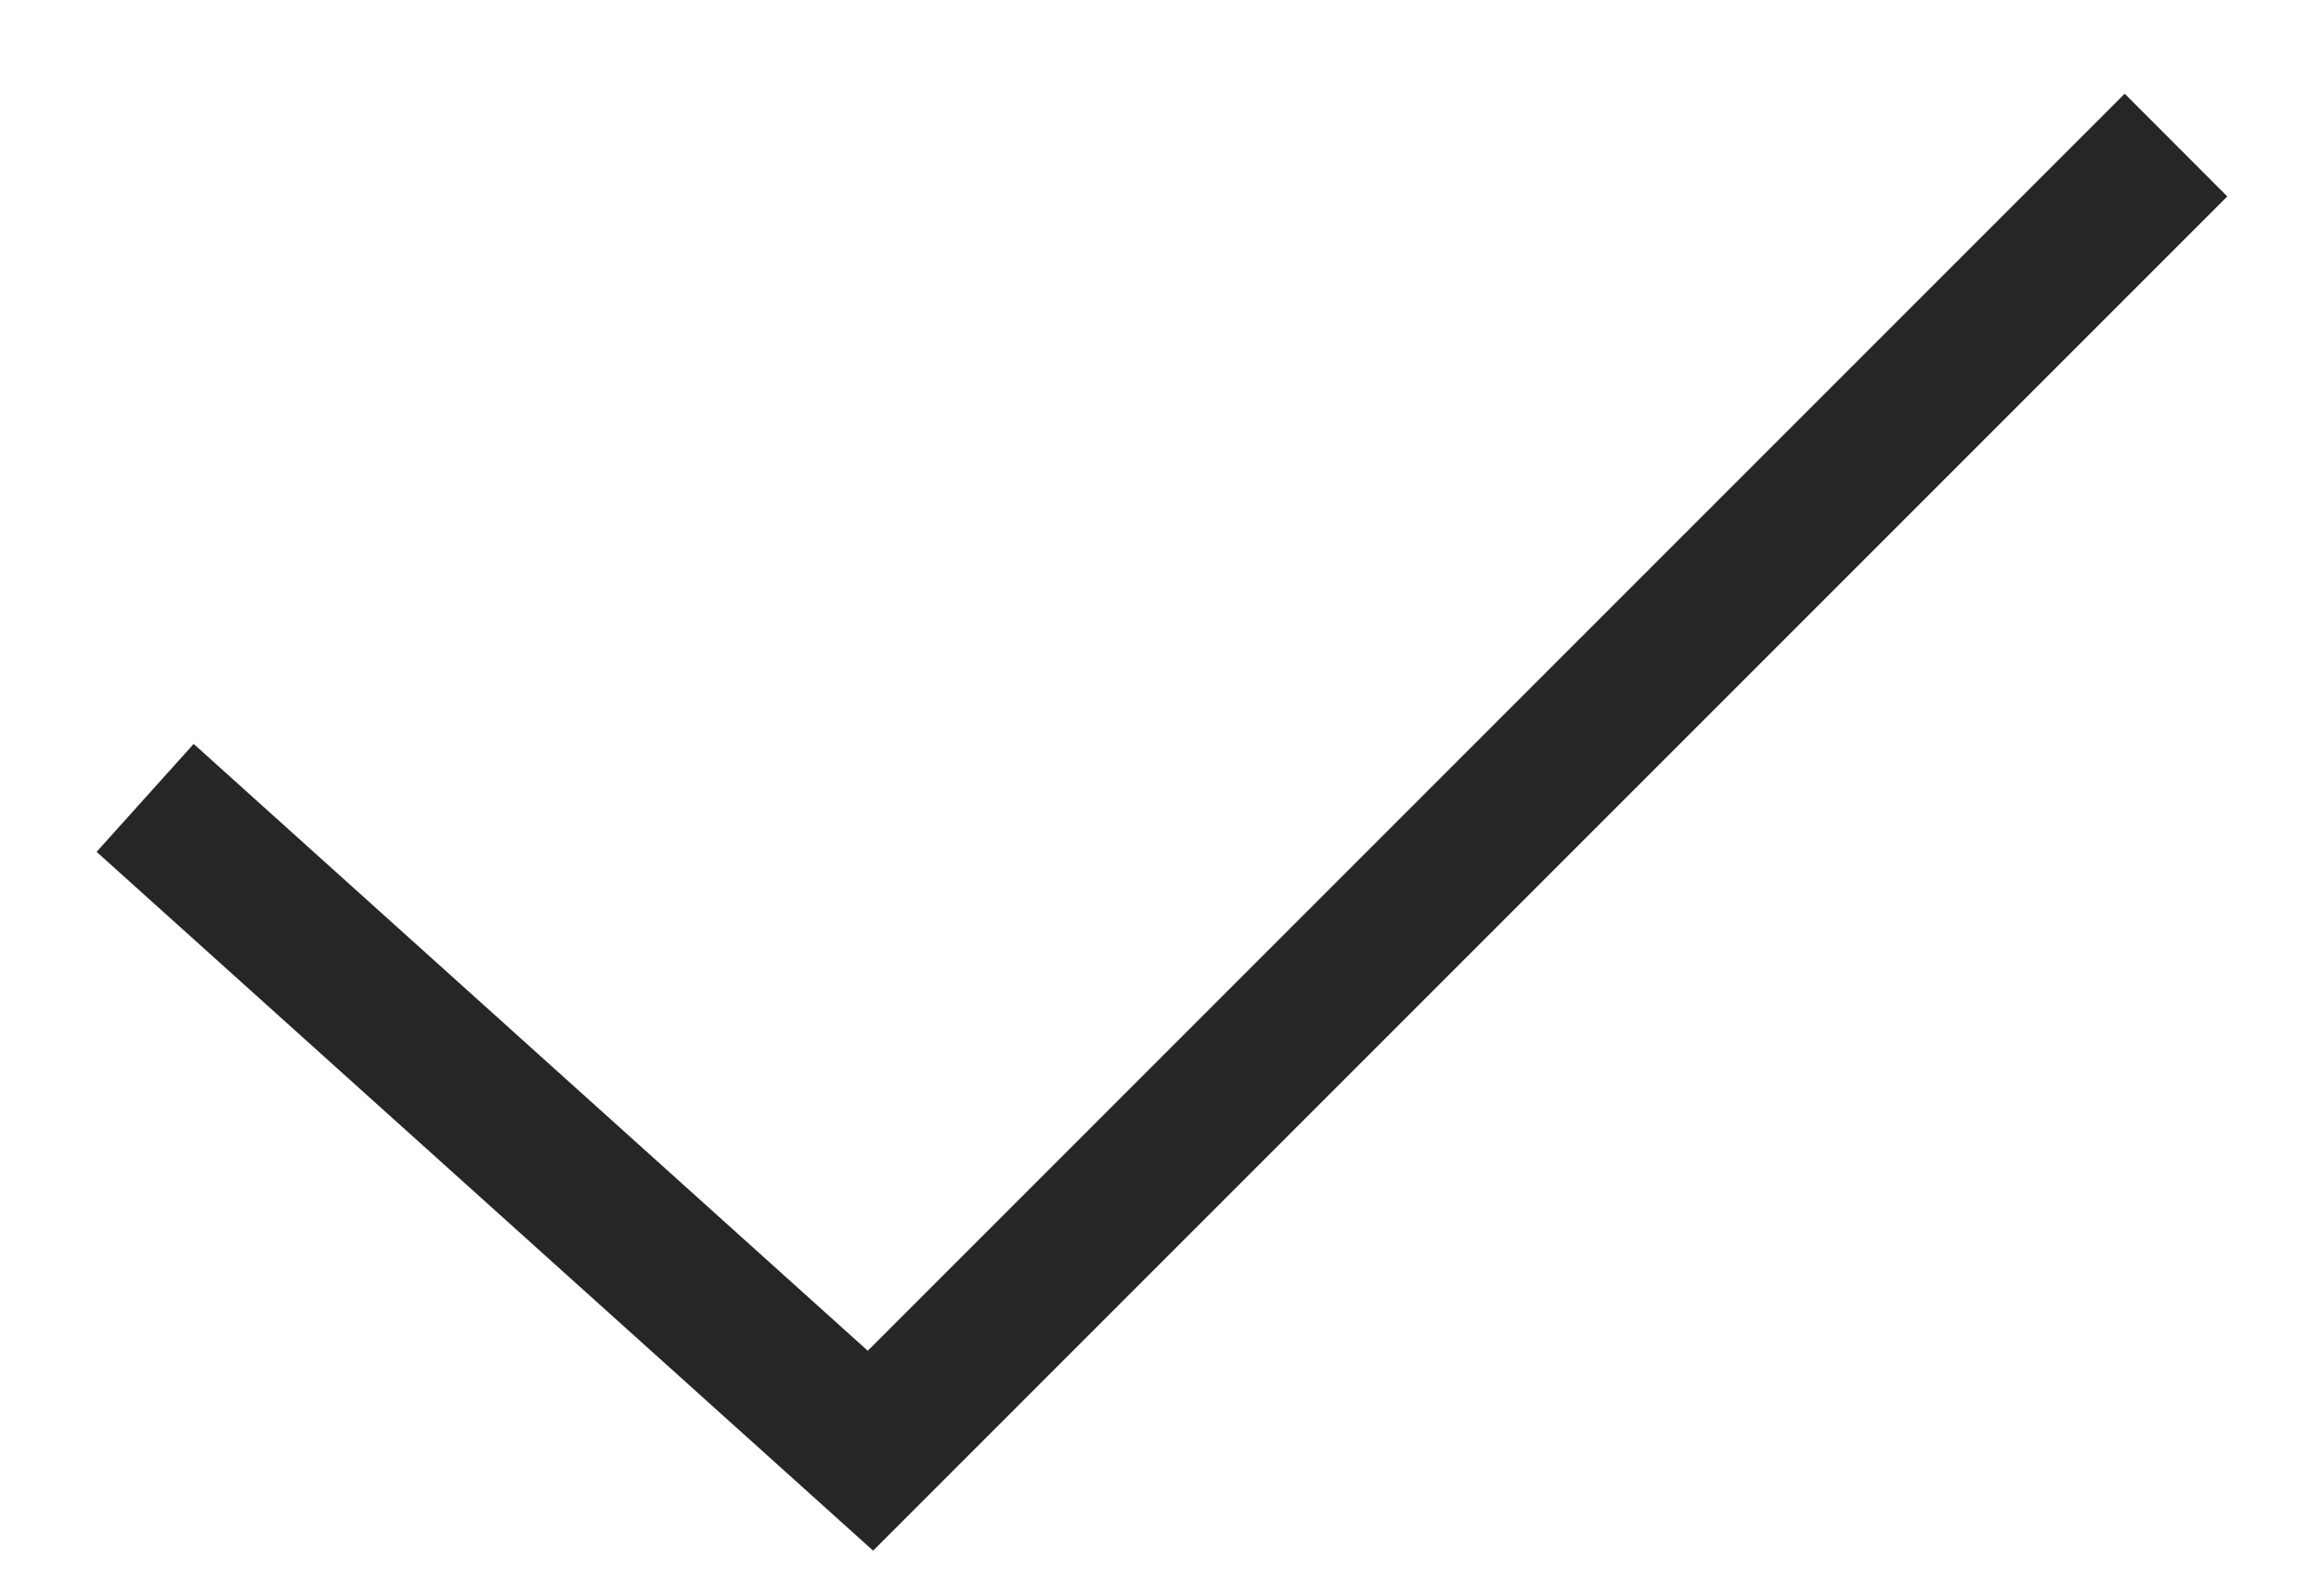 <svg width="16" height="11" viewBox="0 0 16 11" fill="none" xmlns="http://www.w3.org/2000/svg">
<path fill-rule="evenodd" clip-rule="evenodd" d="M15.354 1.354L6.019 10.689L0.666 5.872L1.335 5.128L5.982 9.311L14.647 0.646L15.354 1.354Z" fill="#262626"/>
</svg>
